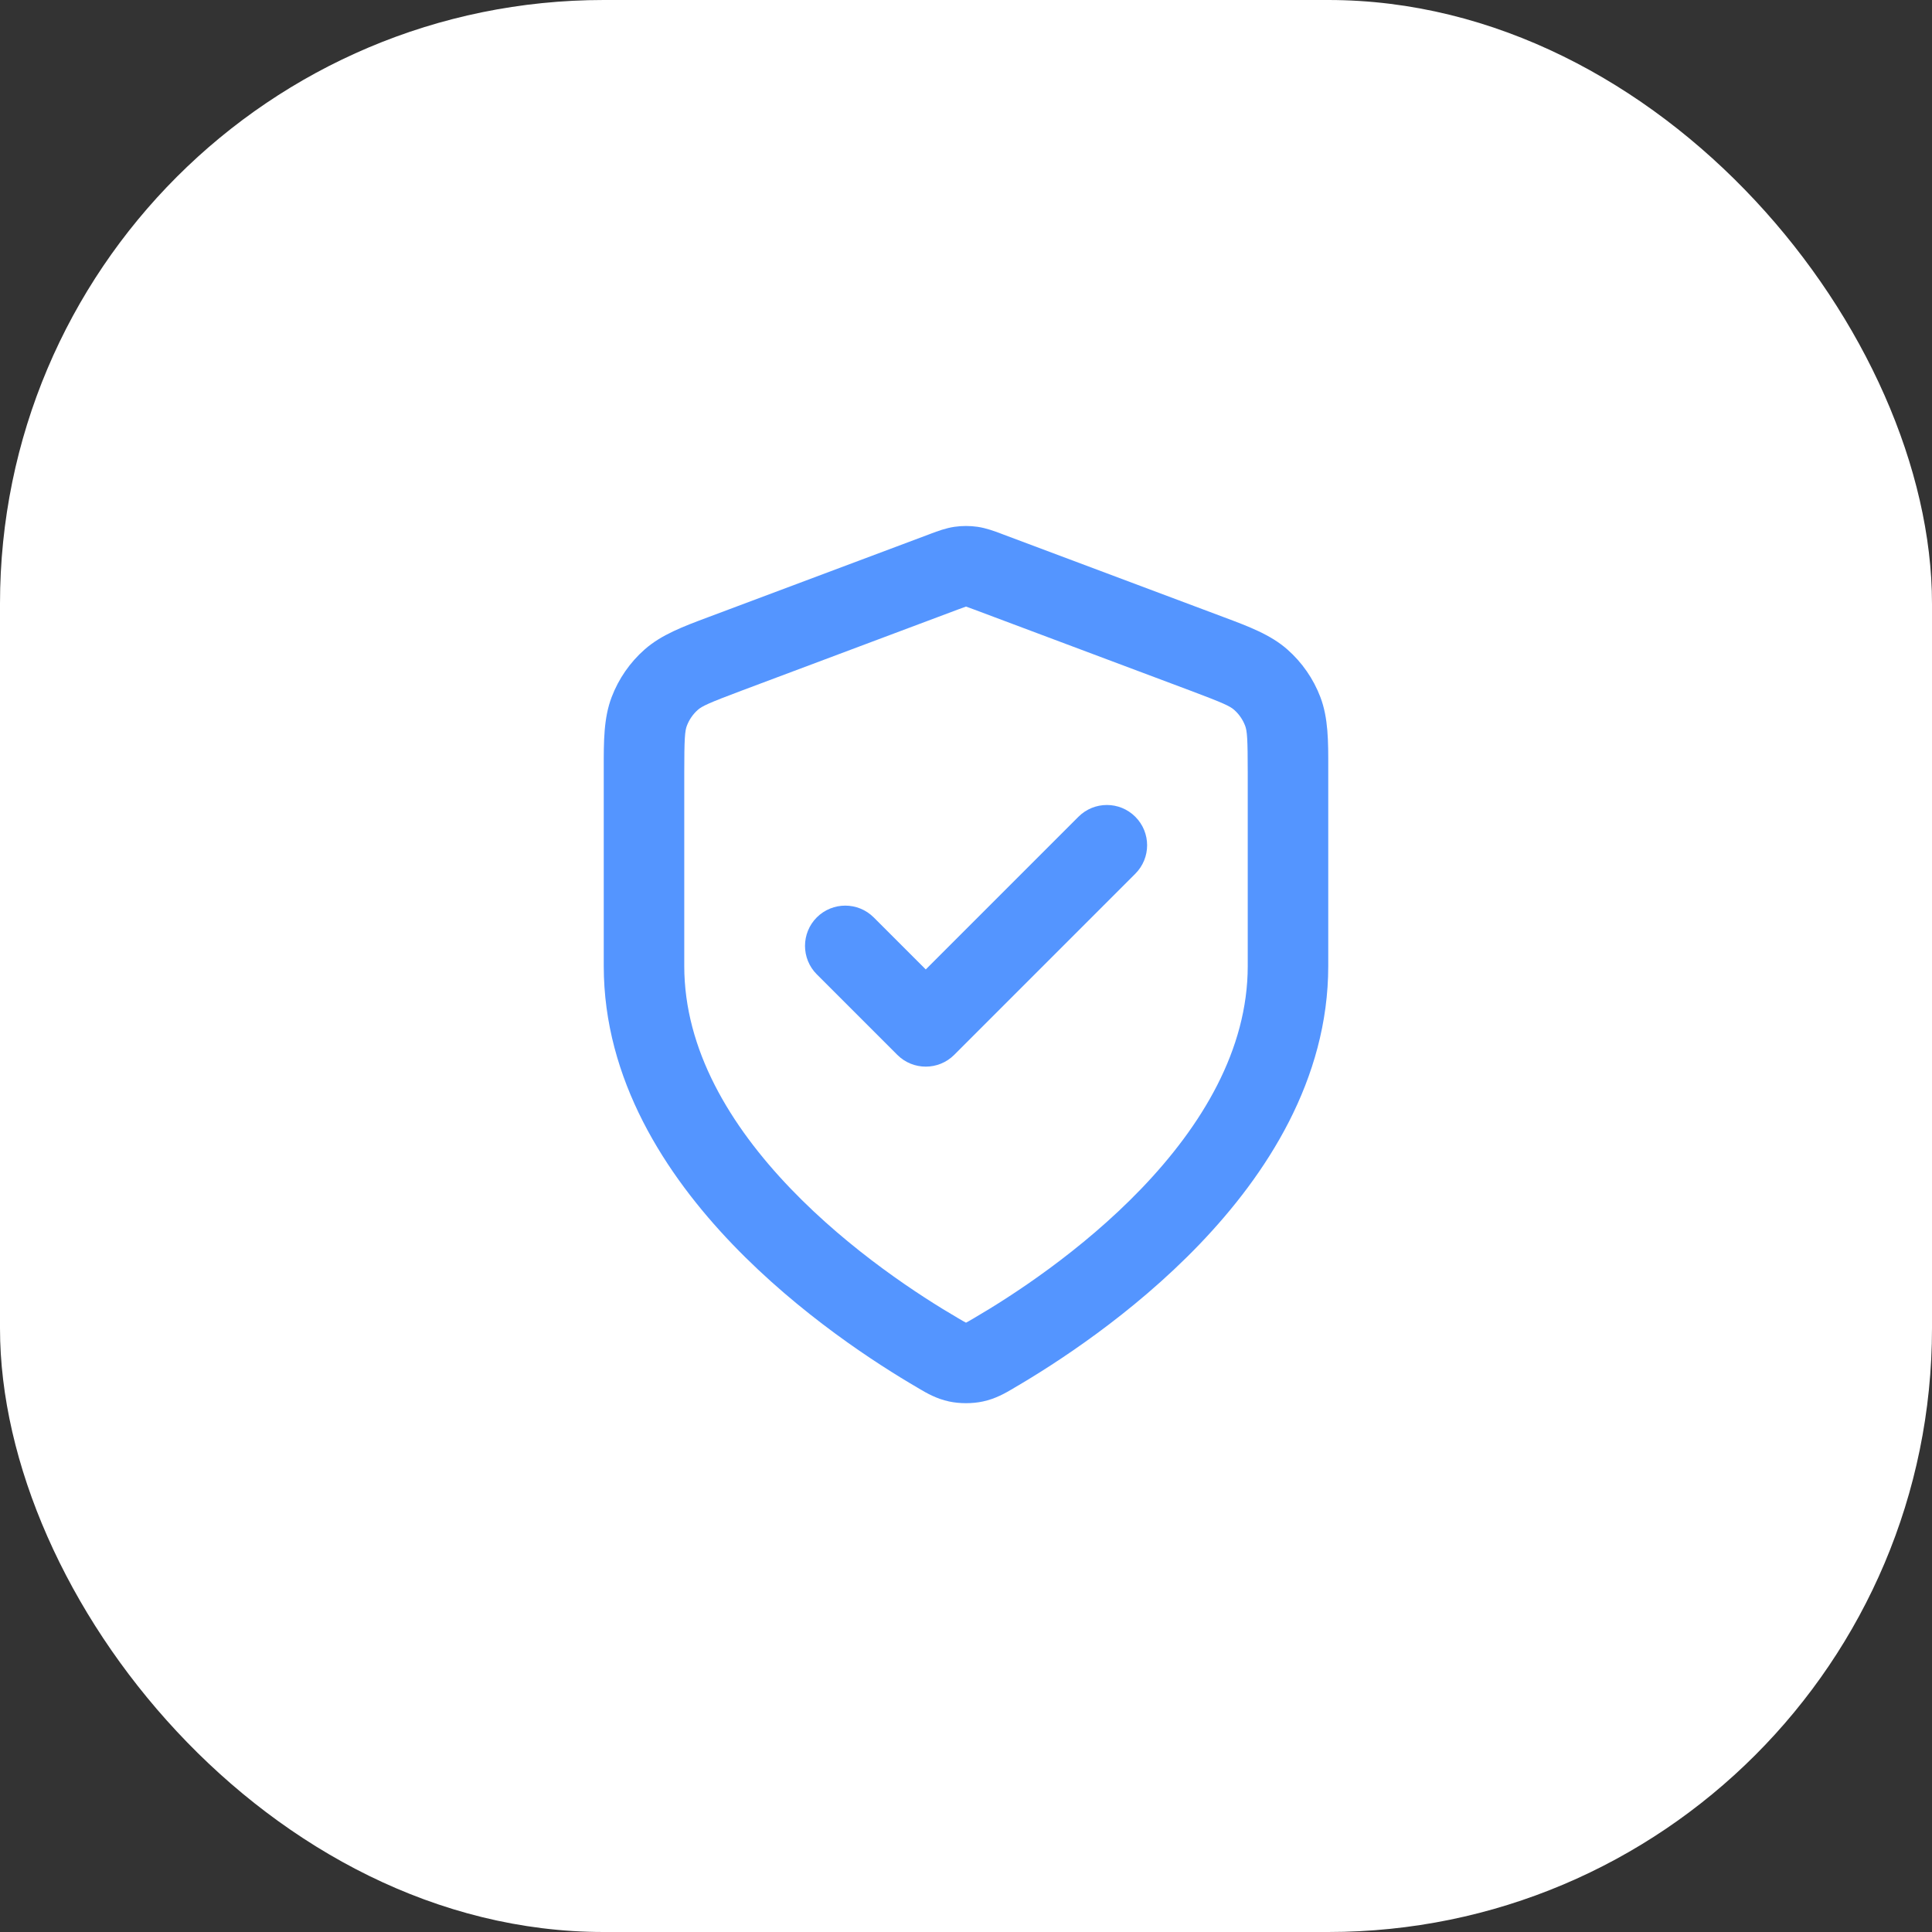 <svg width="64" height="64" viewBox="0 0 64 64" fill="none" xmlns="http://www.w3.org/2000/svg">
<rect x="0" y="0" width="64" height="64" fill="#333333" stroke="none"/>
<rect width="64" height="64" rx="20" fill="white"/>
<path d="M37.609 28.943C38.13 28.422 38.13 27.578 37.609 27.057C37.089 26.536 36.245 26.536 35.724 27.057L30.667 32.114L28.943 30.39C28.422 29.87 27.578 29.87 27.057 30.39C26.537 30.911 26.537 31.755 27.057 32.276L29.724 34.943C30.245 35.464 31.089 35.464 31.61 34.943L37.609 28.943Z" fill="#5495FF"/>
<path fill-rule="evenodd" clip-rule="evenodd" d="M32.381 17.451C32.128 17.415 31.872 17.415 31.619 17.451C31.327 17.494 31.056 17.596 30.84 17.677L30.783 17.699L23.459 20.445C22.636 20.753 21.912 21.023 21.355 21.514C20.868 21.943 20.493 22.485 20.262 23.092C19.997 23.786 19.999 24.558 20 25.438L20 32C20 35.769 22.05 38.911 24.265 41.219C26.496 43.543 29.048 45.184 30.398 45.971L30.452 46.004C30.698 46.148 31.018 46.336 31.441 46.426C31.787 46.501 32.213 46.501 32.559 46.426C32.982 46.336 33.302 46.148 33.548 46.004L33.602 45.971C34.952 45.184 37.504 43.543 39.735 41.219C41.95 38.911 44 35.769 44 32L44 25.437C44.002 24.558 44.003 23.786 43.739 23.092C43.508 22.485 43.132 21.943 42.645 21.514C42.088 21.023 41.364 20.753 40.541 20.445L33.217 17.699L33.16 17.677C32.944 17.596 32.673 17.494 32.381 17.451ZM31.719 20.196C31.868 20.14 31.942 20.113 31.996 20.095L32 20.094L32.004 20.095C32.059 20.113 32.132 20.14 32.281 20.196L39.43 22.877C40.53 23.29 40.742 23.391 40.882 23.514C41.044 23.657 41.169 23.838 41.246 24.04C41.312 24.214 41.333 24.448 41.333 25.623V32C41.333 34.776 39.814 37.286 37.811 39.373C35.823 41.444 33.507 42.94 32.259 43.668C32.182 43.713 32.127 43.745 32.08 43.772C32.042 43.793 32.017 43.806 32 43.815C31.983 43.806 31.958 43.793 31.92 43.772C31.872 43.745 31.817 43.713 31.741 43.668C30.493 42.94 28.177 41.444 26.189 39.373C24.186 37.286 22.667 34.776 22.667 32V25.623C22.667 24.448 22.688 24.214 22.754 24.04C22.831 23.838 22.956 23.657 23.118 23.514C23.258 23.391 23.47 23.29 24.57 22.877L31.719 20.196Z" fill="#5495FF"/>
</svg>
